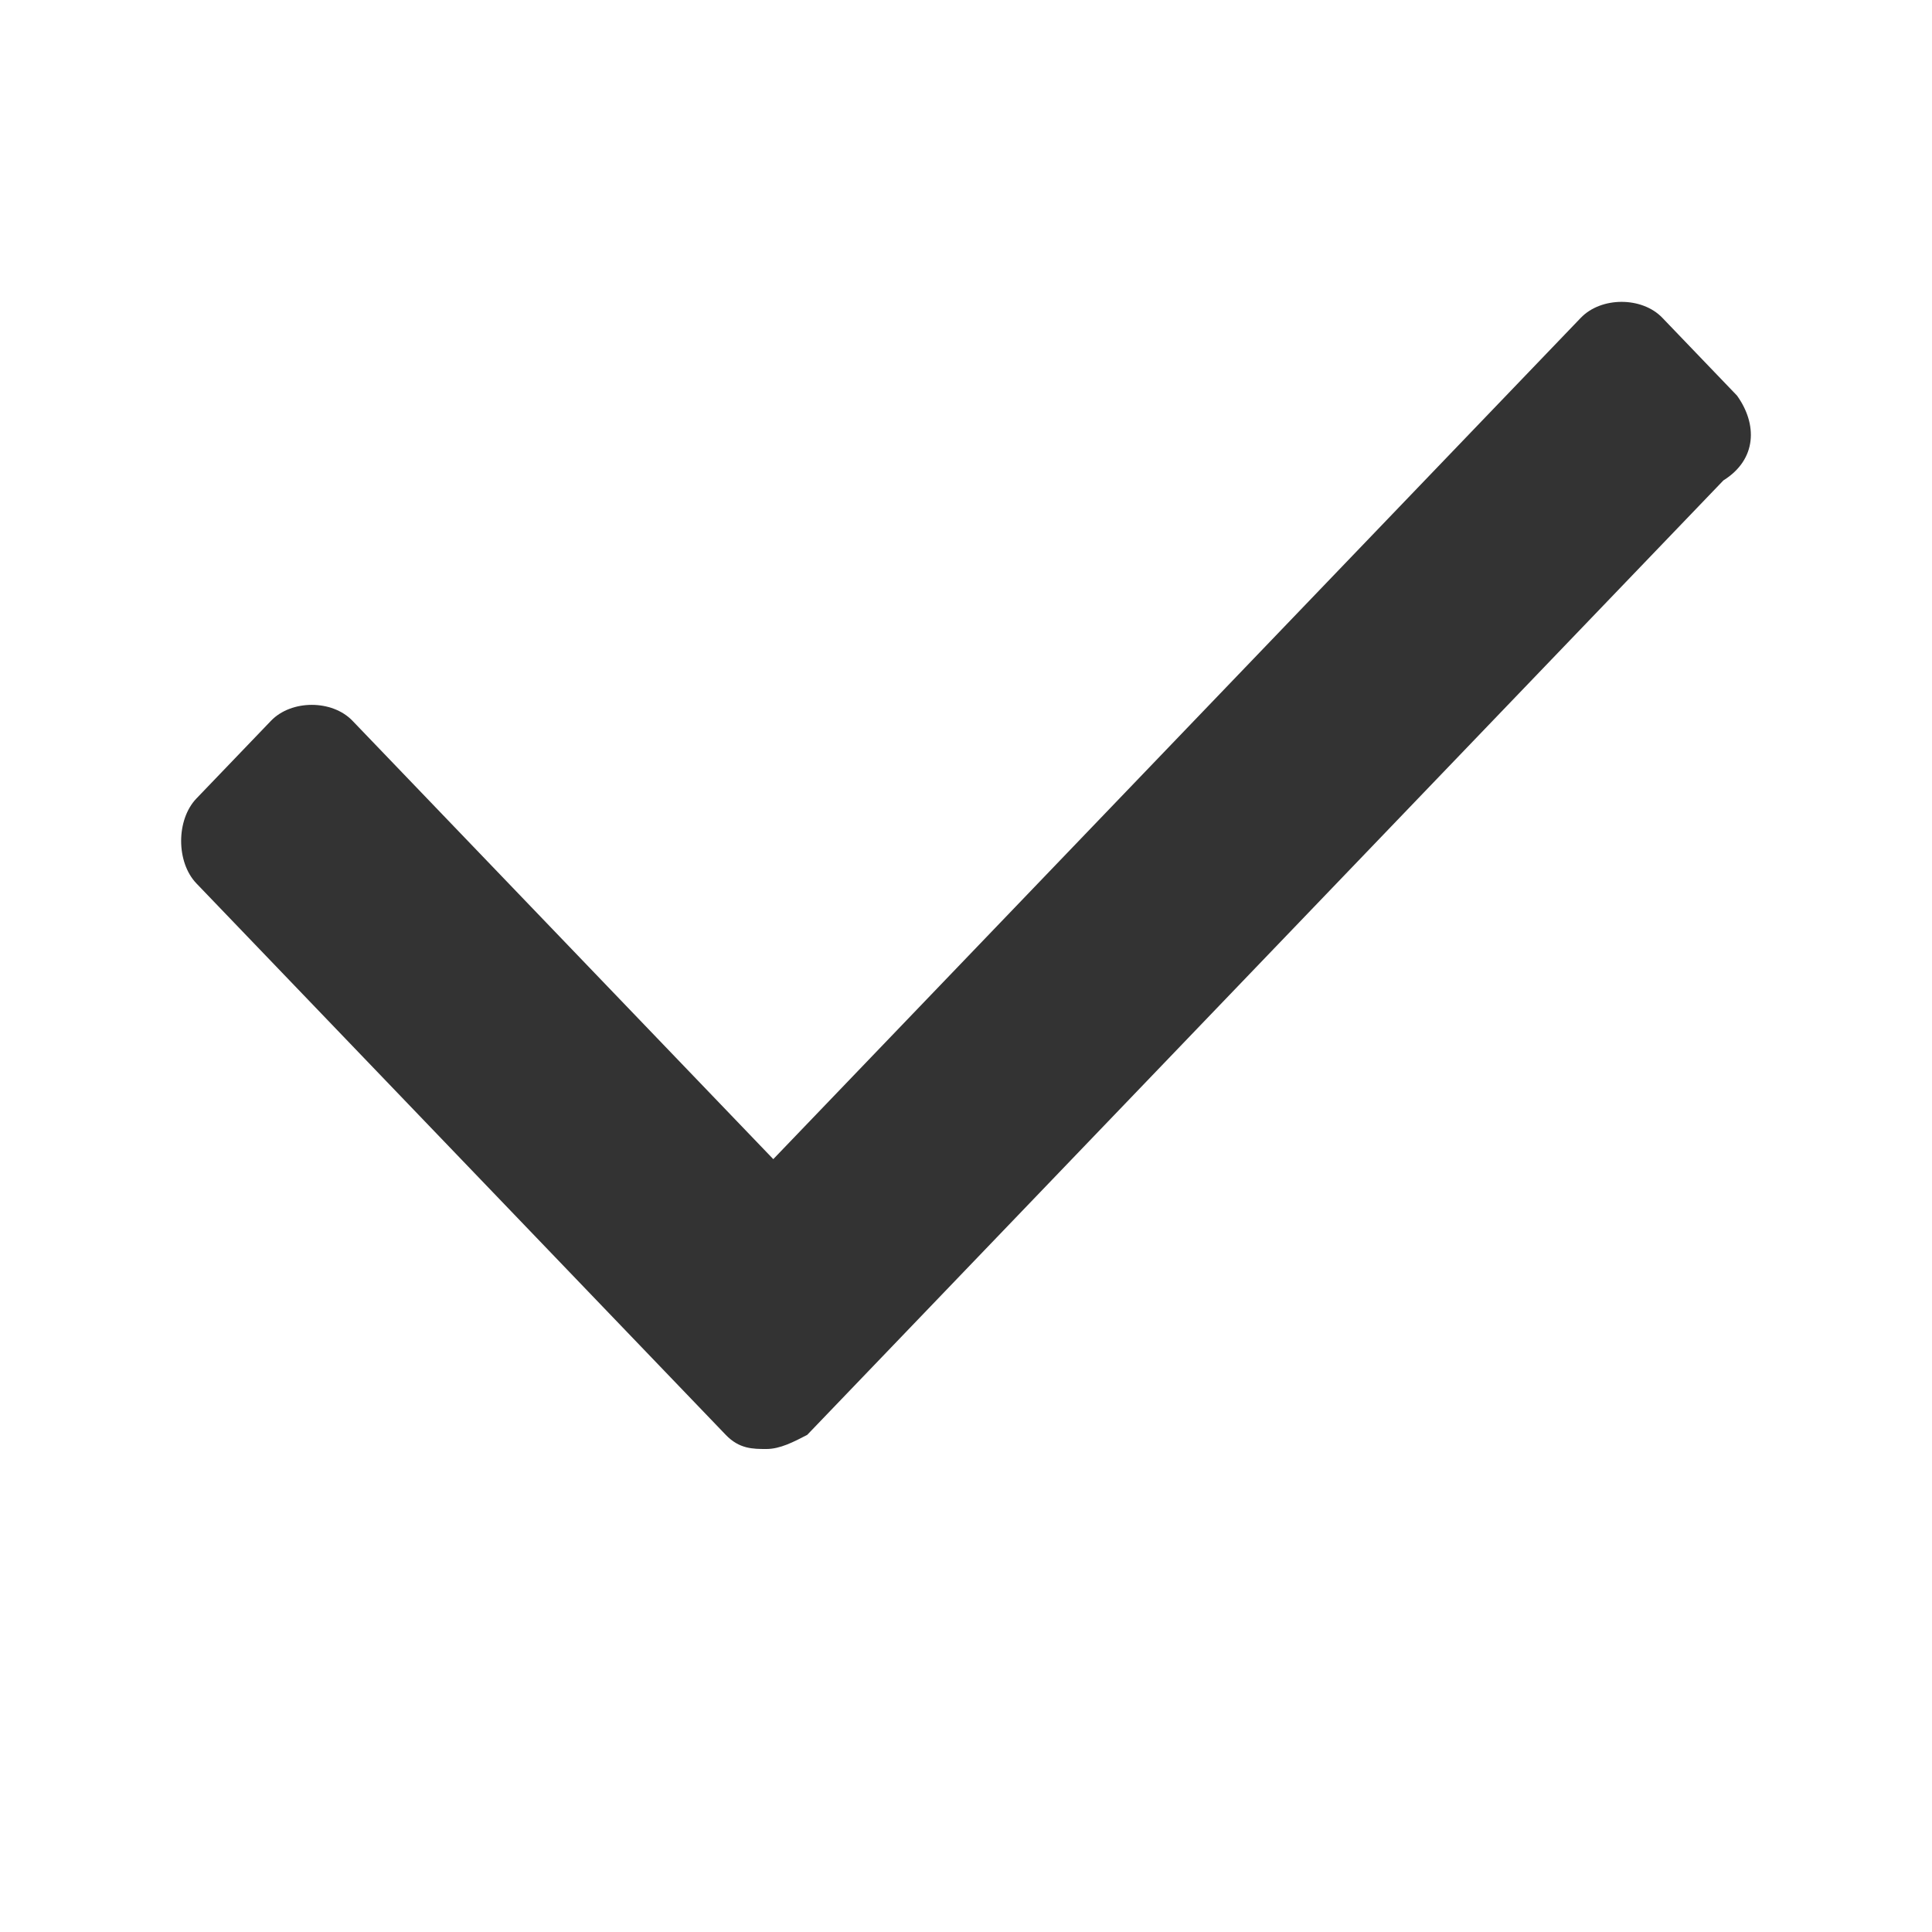 <svg width="32" height="32" viewBox="0 0 32 32" fill="none" xmlns="http://www.w3.org/2000/svg">
<path d="M28.77 6.552L27.533 5.263C27.196 4.912 26.522 4.912 26.184 5.263L12.808 19.199L5.838 11.938C5.501 11.587 4.827 11.587 4.489 11.938L3.253 13.226C2.916 13.578 2.916 14.28 3.253 14.632L12.021 23.766C12.246 24 12.47 24 12.695 24C12.92 24 13.145 23.883 13.37 23.766L28.545 7.957C29.107 7.606 29.107 7.02 28.77 6.552Z" fill="#333333"/>
</svg>
